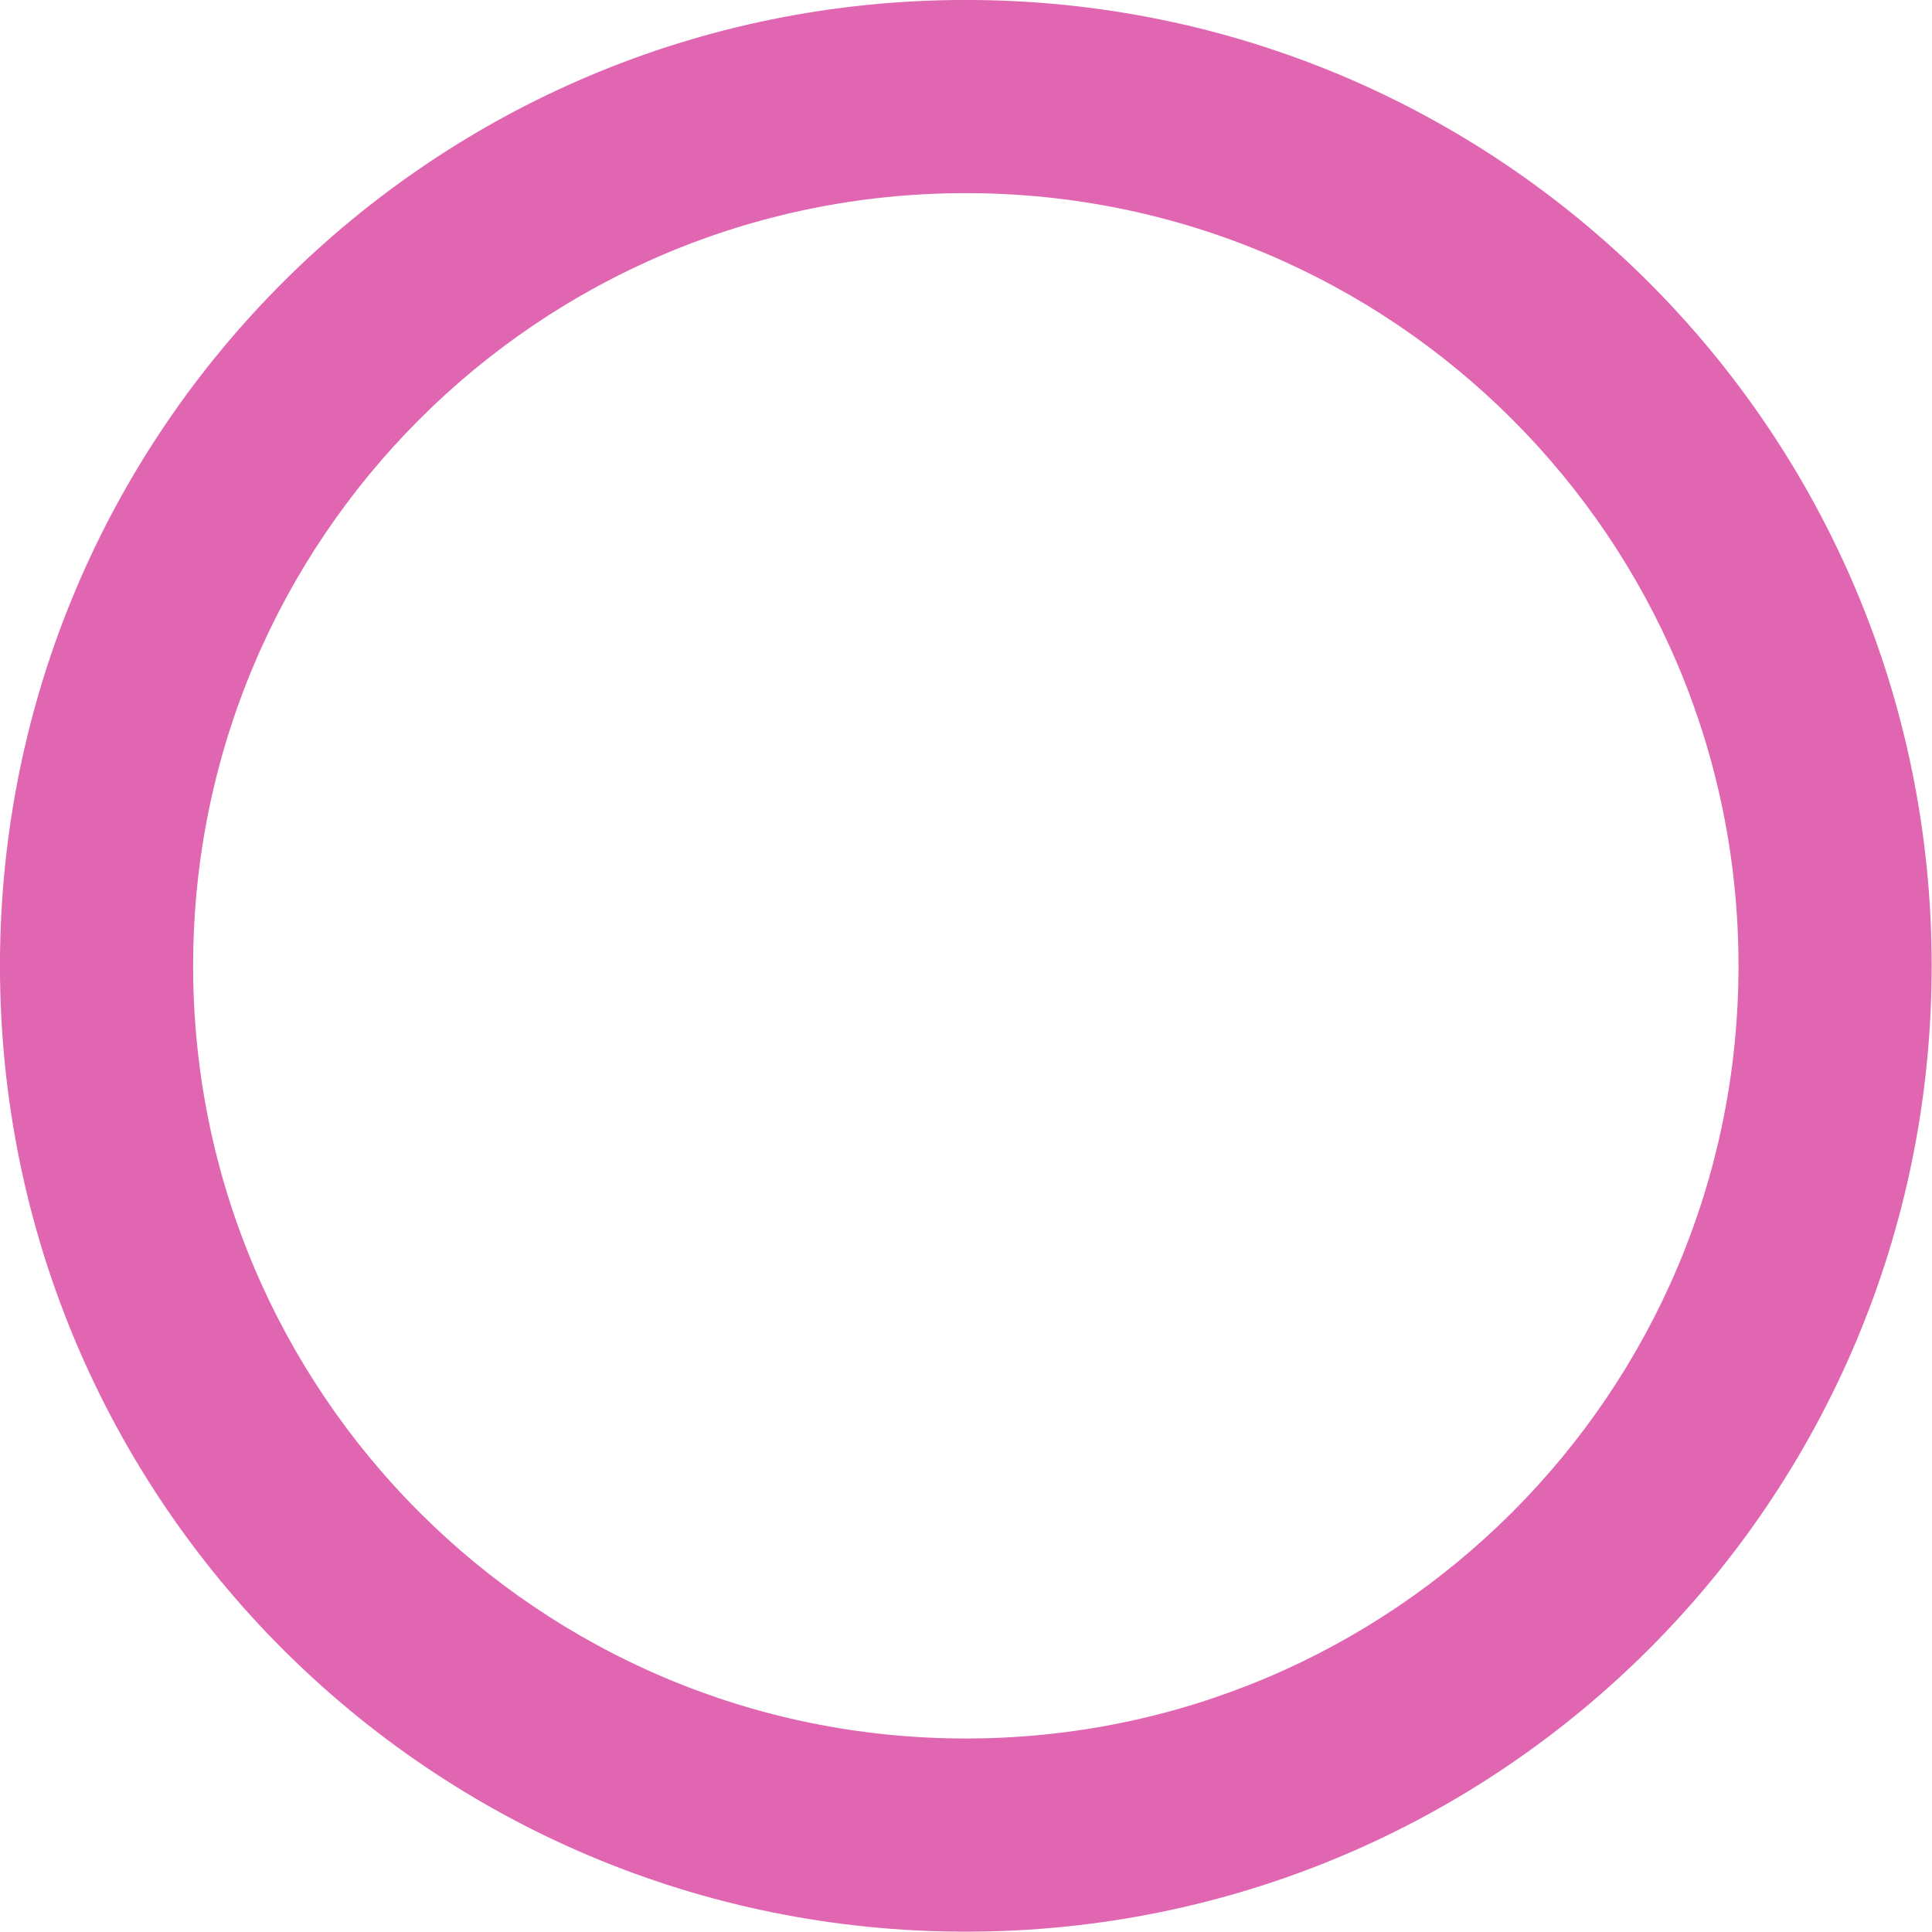 <?xml version="1.0" encoding="utf-8"?>
<svg viewBox="388.038 113.233 46.667 46.667" width="46.667" height="46.667" xmlns="http://www.w3.org/2000/svg">
  <path d="M12 2C 6.47 2 2 6.47 2 12C 2 17.53 6.47 22 12 22C 17.53 22 22 17.53 22 12C 22 6.47 17.53 2 12 2zM12 20C 7.58 20 4 16.42 4 12C 4 7.58 7.58 4 12 4C 16.42 4 20 7.58 20 12C 20 16.42 16.42 20 12 20z" stroke="none" fill-rule="nonzero" style="fill: rgb(225, 102, 178);" transform="matrix(2.333, 0, 0, 2.333, 383.371, 108.566)"/>
</svg>